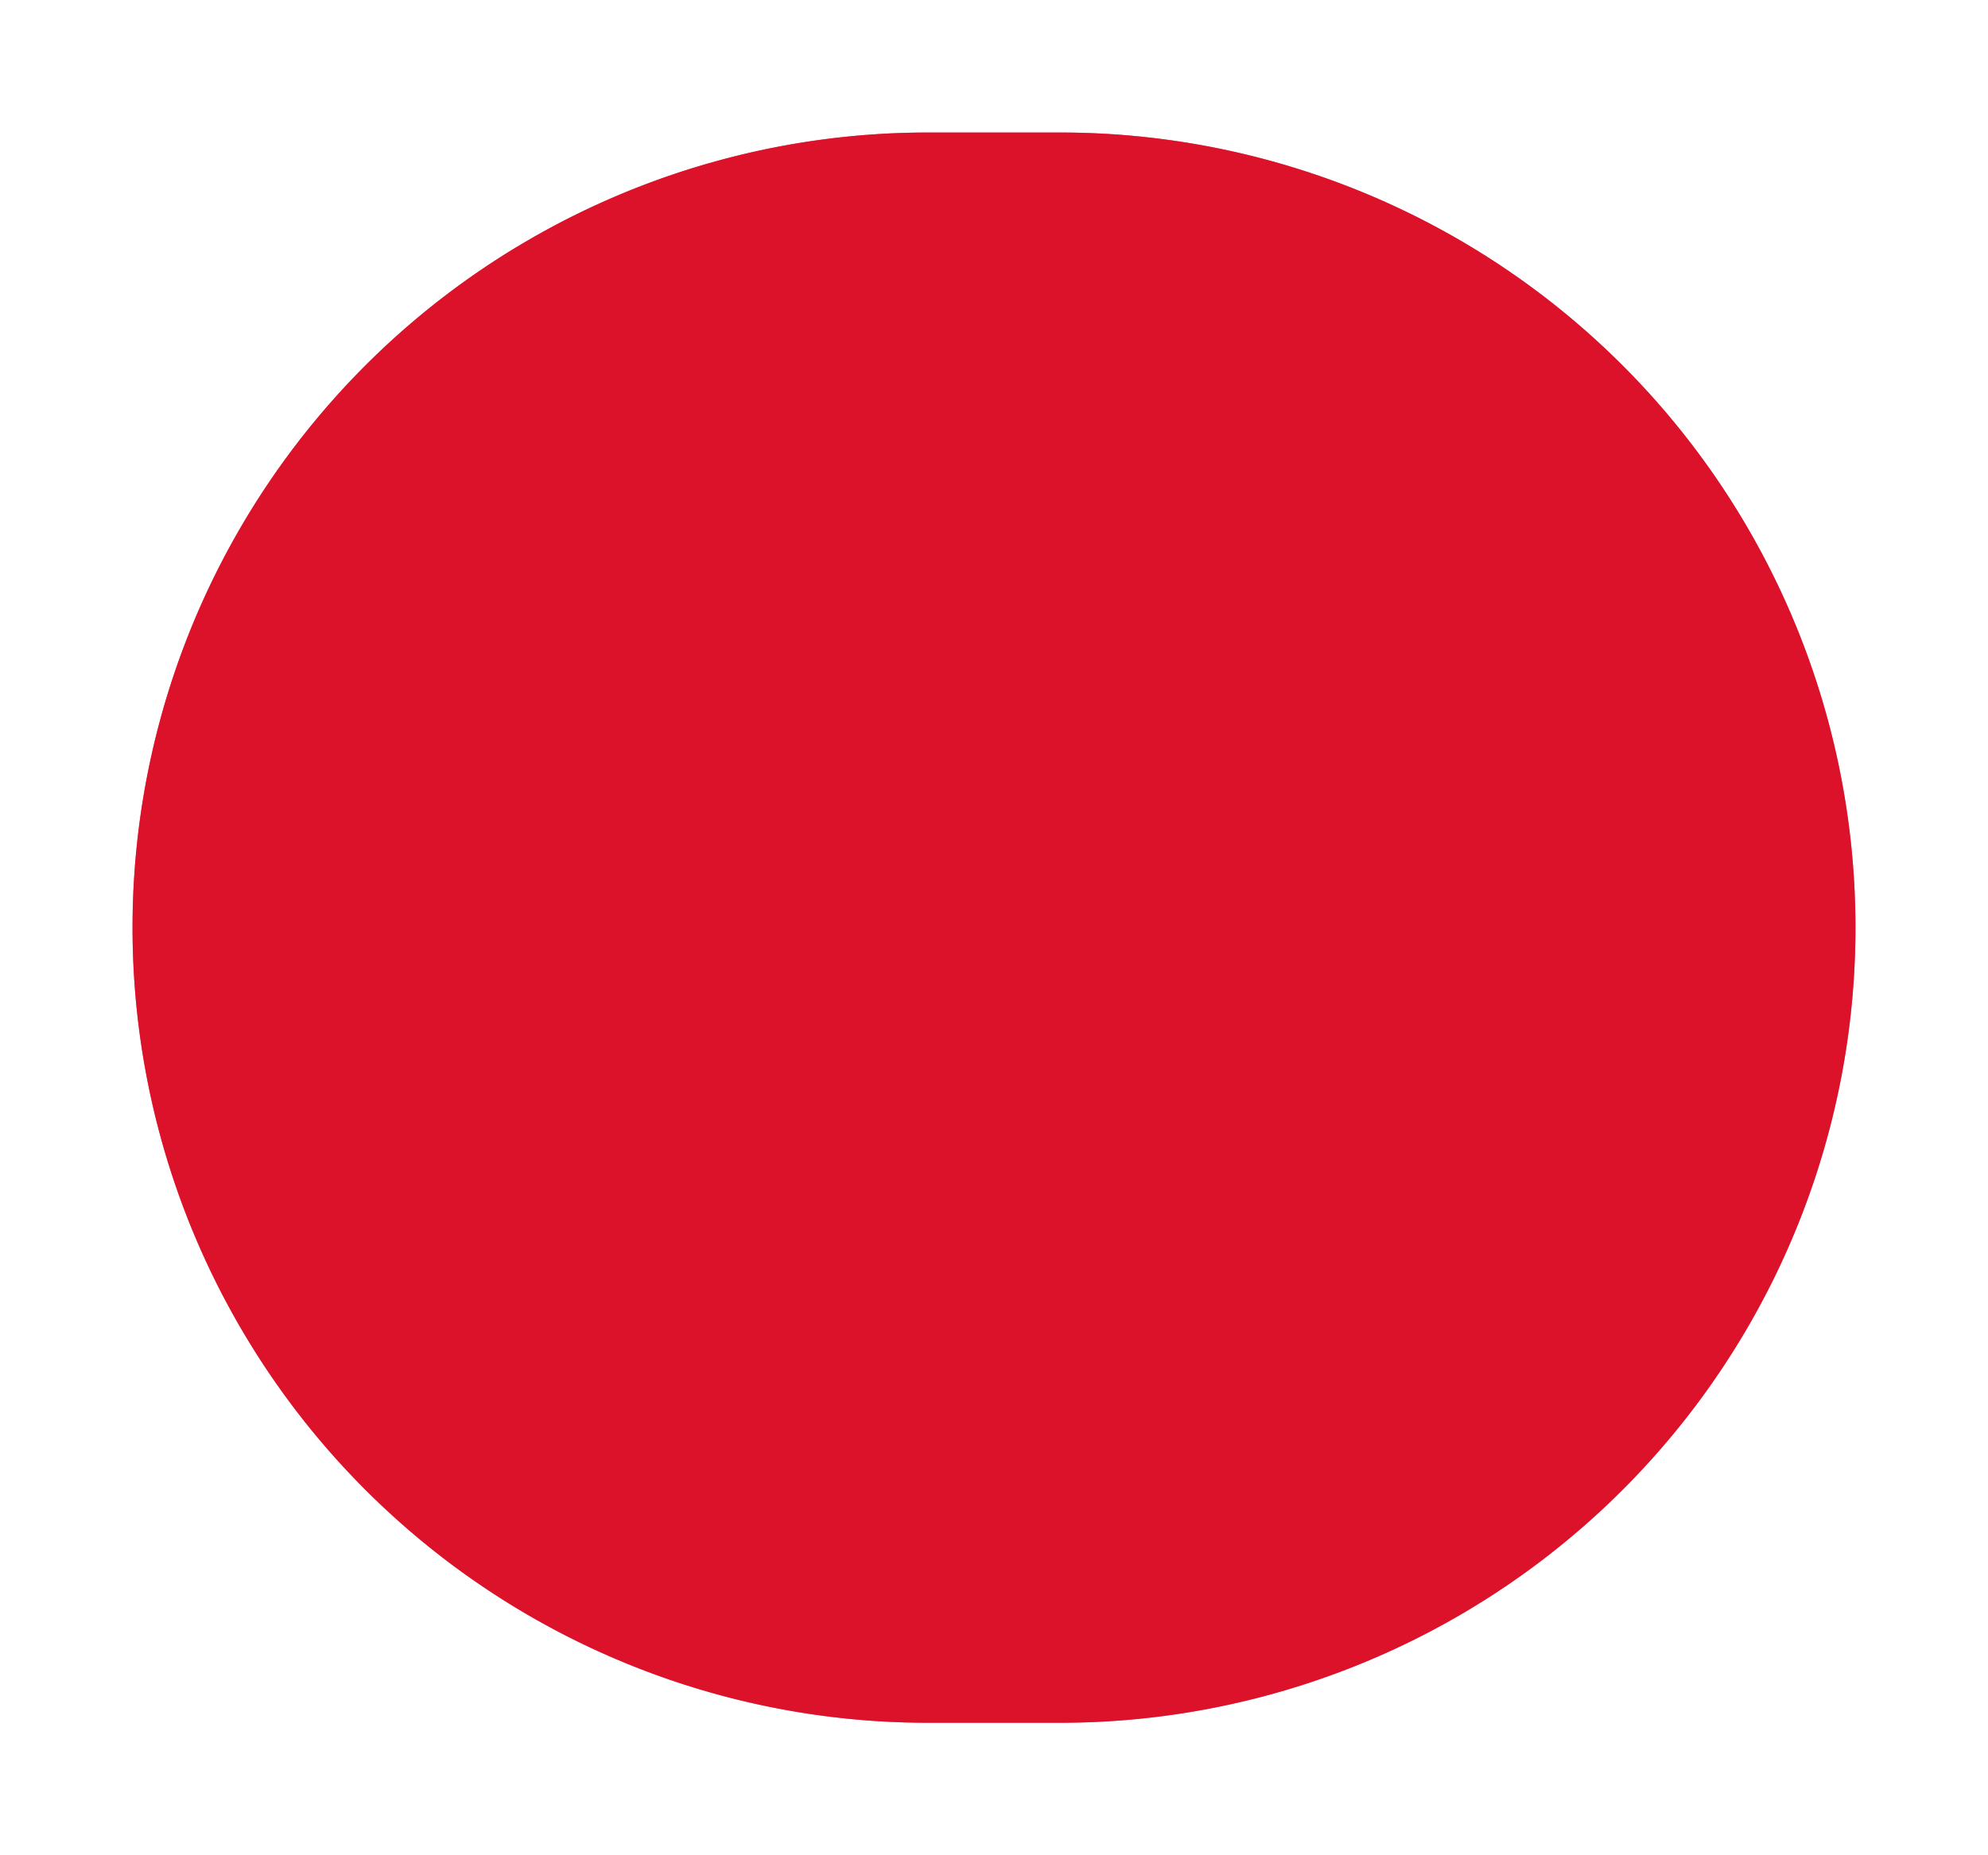 ﻿<?xml version="1.0" encoding="utf-8"?>
<svg version="1.1" xmlns:xlink="http://www.w3.org/1999/xlink" width="75px" height="70px" xmlns="http://www.w3.org/2000/svg">
  <defs>
    <filter x="47px" y="103px" width="75px" height="70px" filterUnits="userSpaceOnUse" id="filter285">
      <feOffset dx="0" dy="0" in="SourceAlpha" result="shadowOffsetInner" />
      <feGaussianBlur stdDeviation="2.5" in="shadowOffsetInner" result="shadowGaussian" />
      <feComposite in2="shadowGaussian" operator="atop" in="SourceAlpha" result="shadowComposite" />
      <feColorMatrix type="matrix" values="0 0 0 0 0  0 0 0 0 0  0 0 0 0 0  0 0 0 0.047 0  " in="shadowComposite" />
    </filter>
    <g id="widget286">
      <path d="M 52 138  A 30 30 0 0 1 82 108 L 87 108  A 30 30 0 0 1 117 138 A 30 30 0 0 1 87 168 L 82 168  A 30 30 0 0 1 52 138 Z " fill-rule="nonzero" fill="#d9001b" stroke="none" fill-opacity="0.741" />
    </g>
  </defs>
  <g transform="matrix(1 0 0 1 -47 -103 )">
    <use xlink:href="#widget286" filter="url(#filter285)" />
    <use xlink:href="#widget286" />
  </g>
</svg>